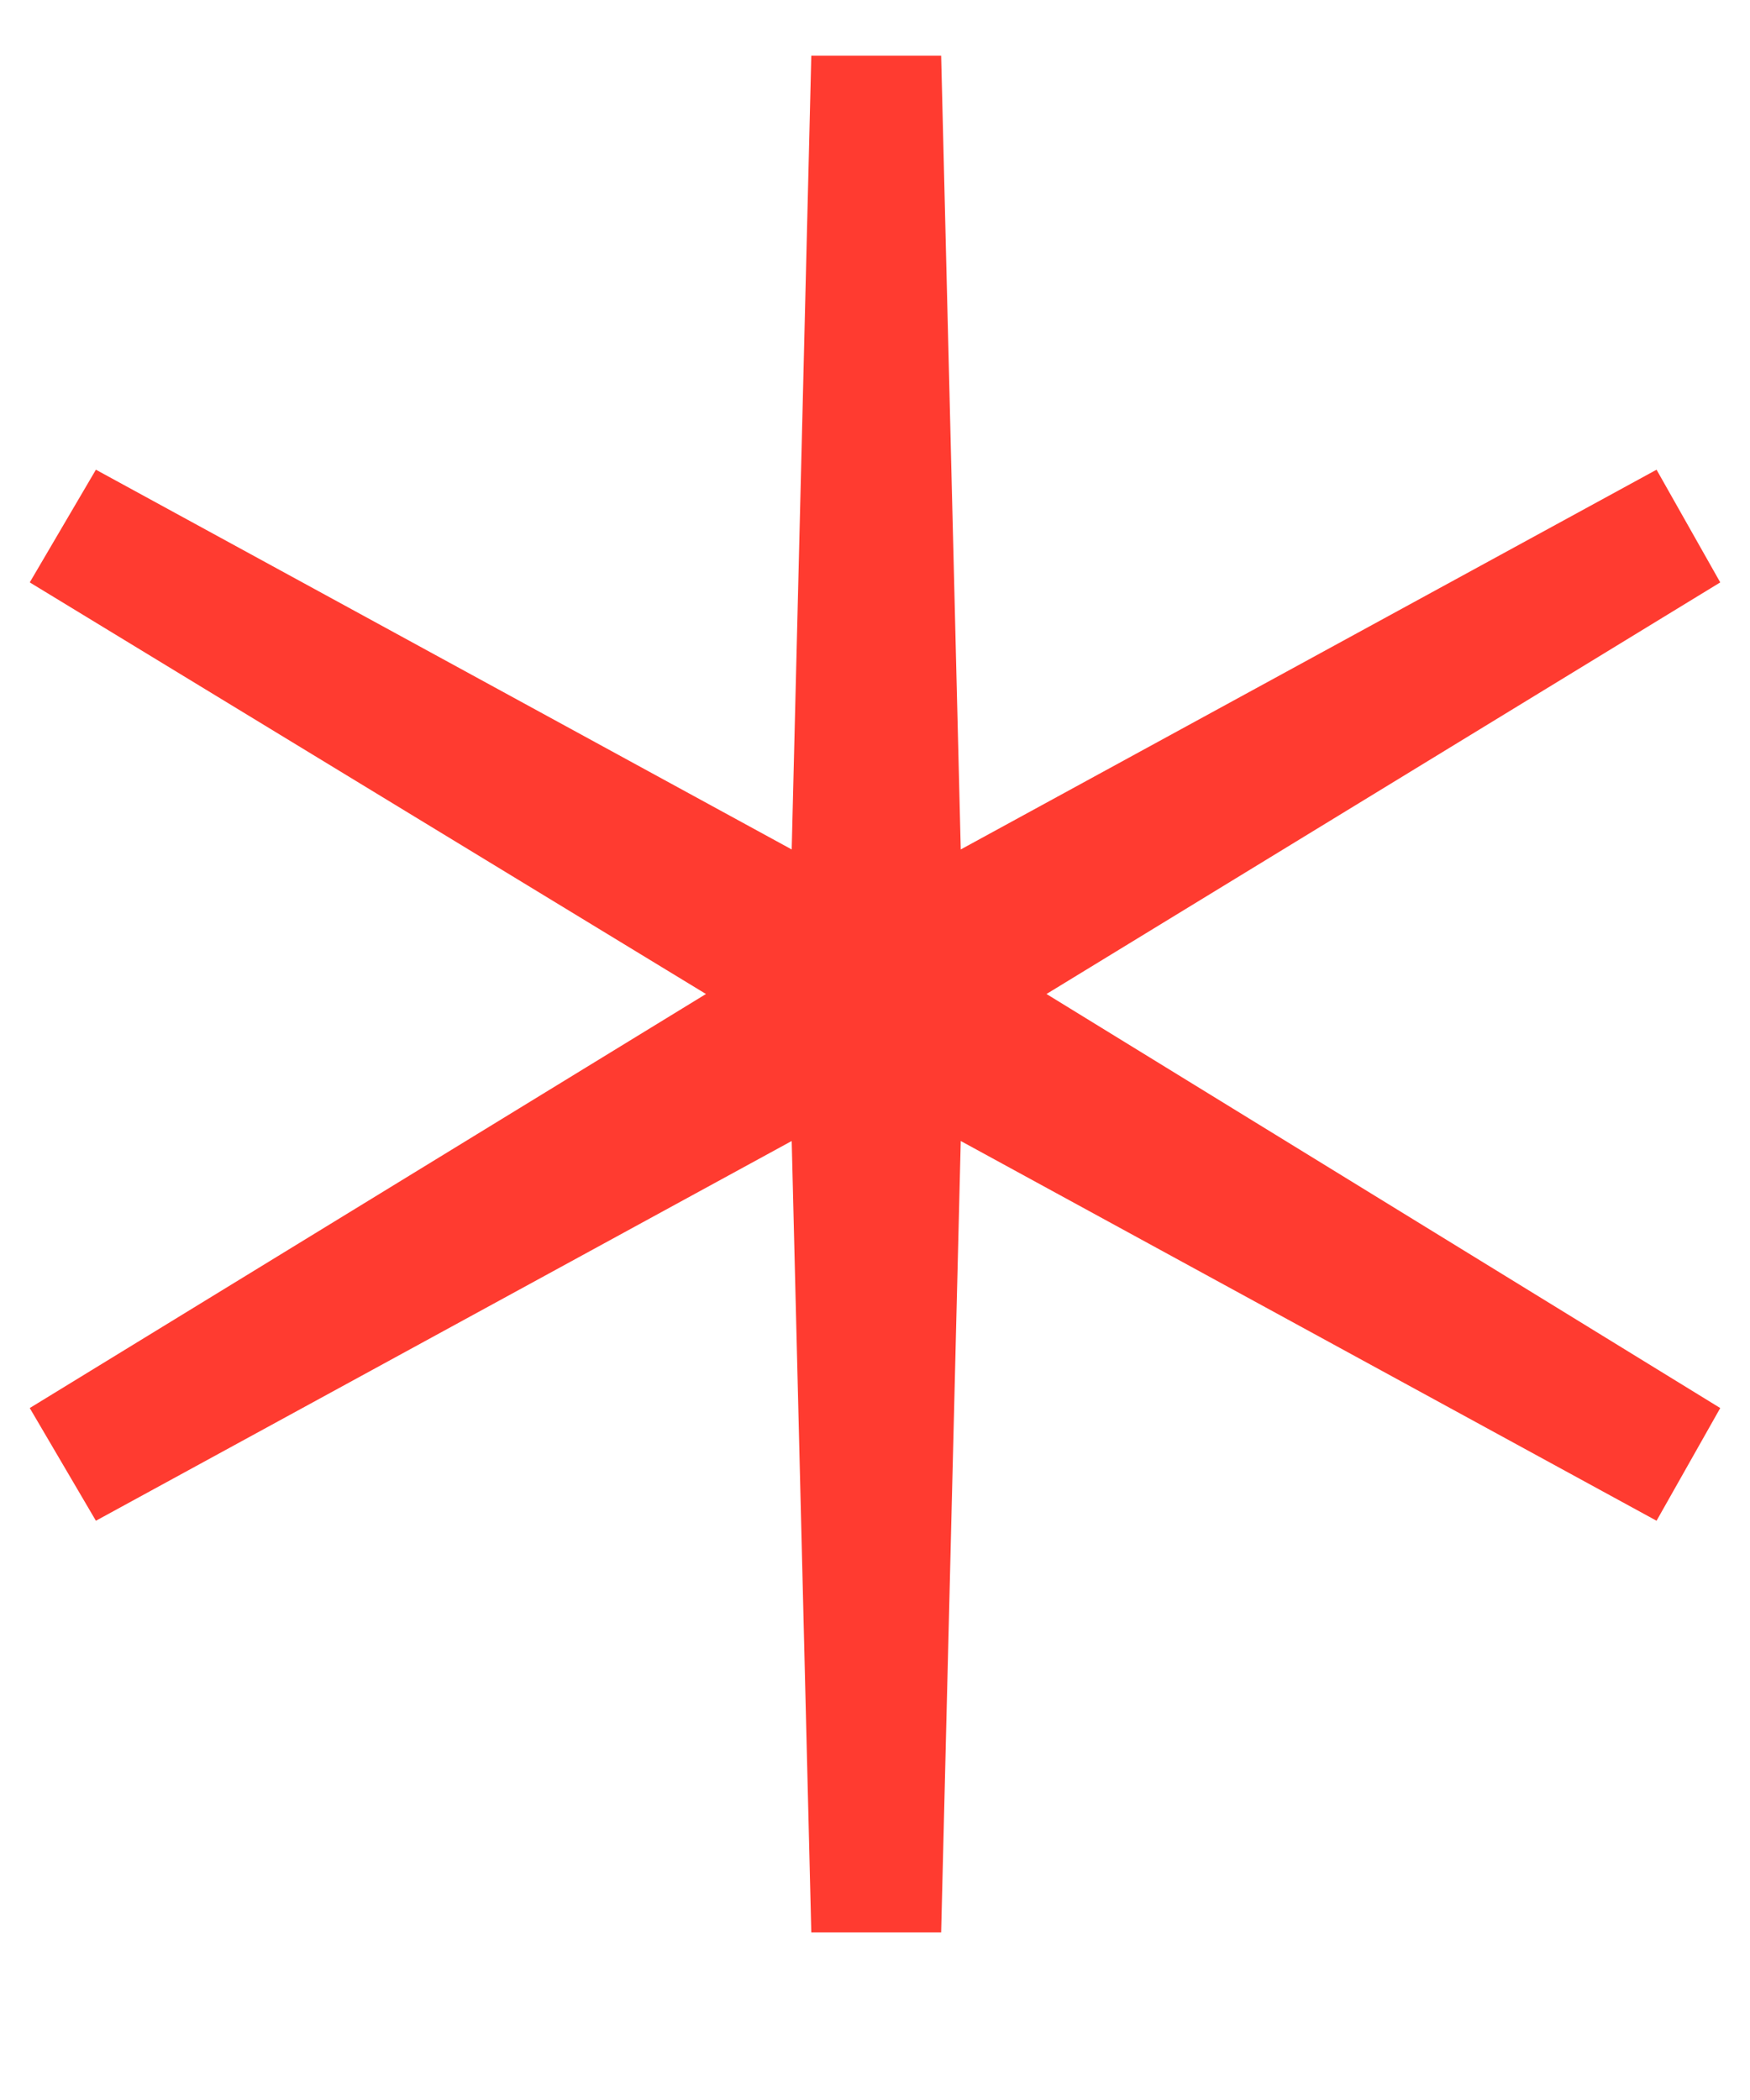 <svg width="10" height="12" viewBox="0 0 10 12" fill="none" xmlns="http://www.w3.org/2000/svg">
<path d="M4.636 11.042L4.524 6.52L0.548 8.69L0.17 8.046L4.034 5.68L0.17 3.328L0.548 2.684L4.524 4.854L4.636 0.318H5.378L5.49 4.854L9.466 2.684L9.83 3.328L5.98 5.68L9.83 8.046L9.466 8.69L5.49 6.52L5.378 11.042H4.636Z" fill="#FF3B30"/>
</svg>
